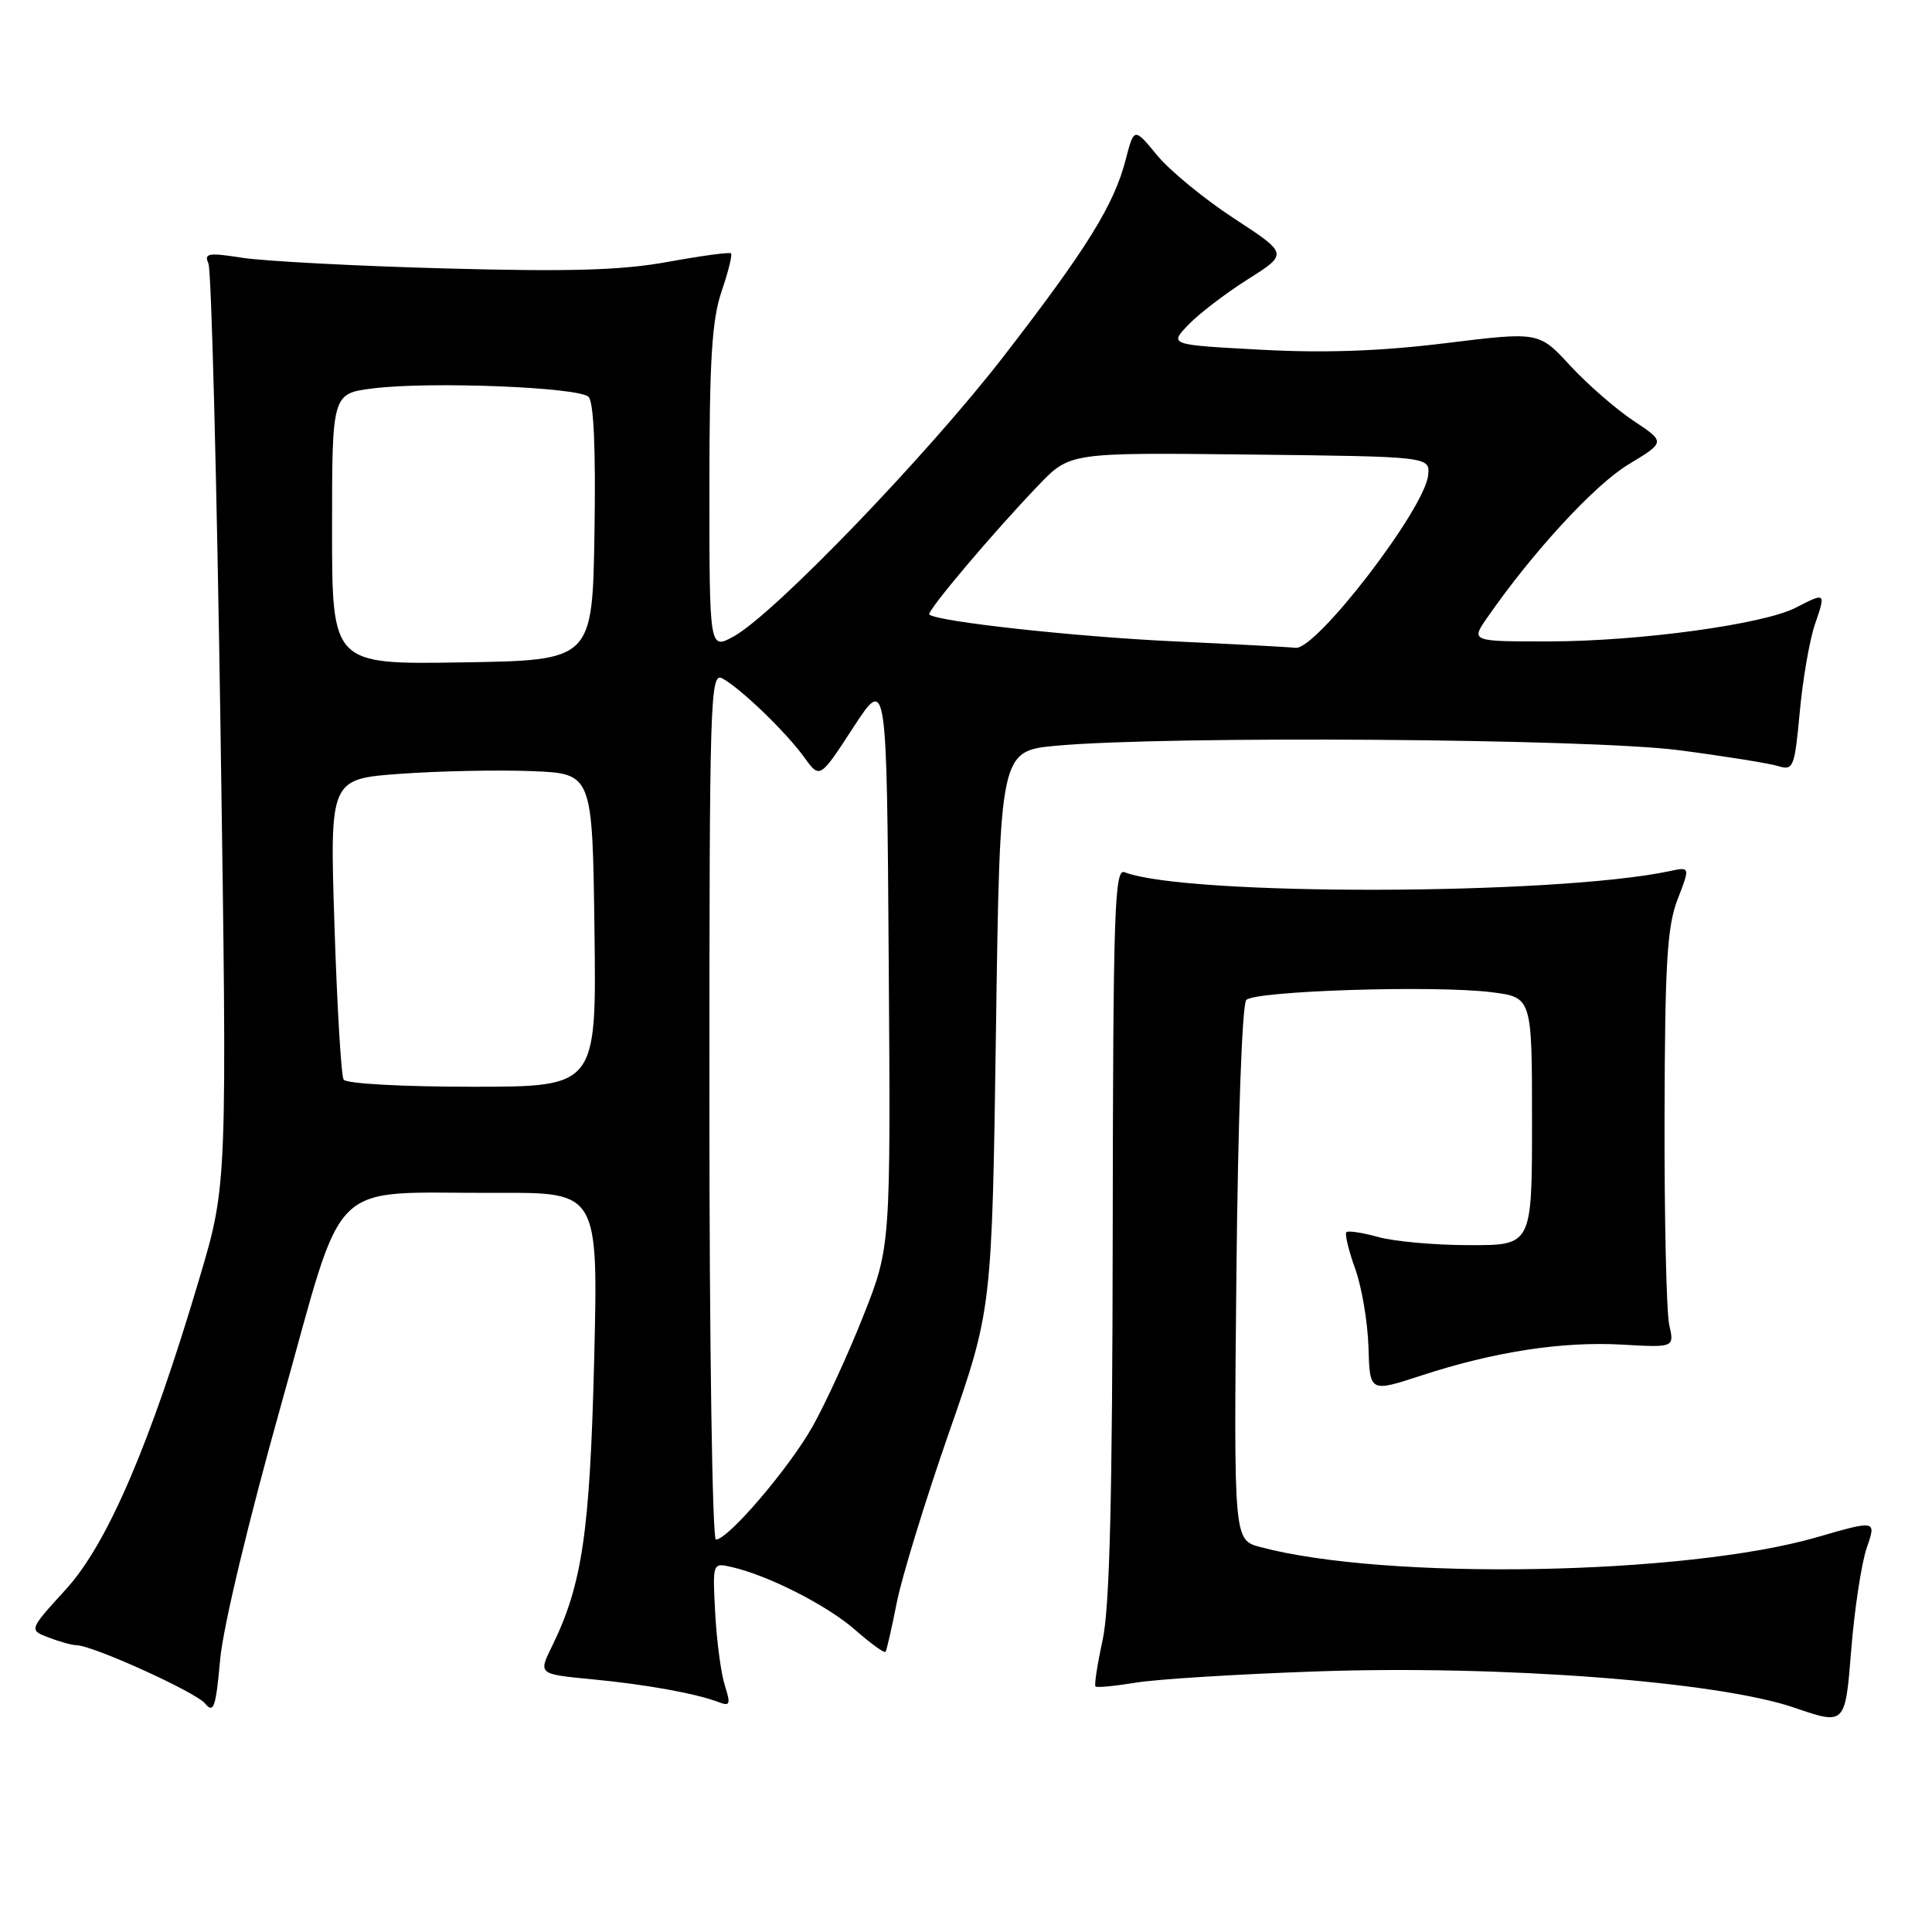 <?xml version="1.0" encoding="UTF-8" standalone="no"?>
<!DOCTYPE svg PUBLIC "-//W3C//DTD SVG 1.1//EN" "http://www.w3.org/Graphics/SVG/1.1/DTD/svg11.dtd" >
<svg xmlns="http://www.w3.org/2000/svg" xmlns:xlink="http://www.w3.org/1999/xlink" version="1.1" viewBox="0 0 256 256">
 <g >
 <path fill="currentColor"
d=" M 247.35 205.11 C 248.63 201.41 248.63 201.41 240.75 203.69 C 223.30 208.74 183.61 209.44 166.99 204.99 C 163.48 204.05 163.48 204.05 163.83 168.78 C 164.04 148.25 164.59 133.08 165.14 132.50 C 166.30 131.29 190.08 130.53 197.60 131.47 C 203.00 132.14 203.00 132.14 203.00 148.57 C 203.00 165.00 203.00 165.00 194.75 164.99 C 190.21 164.99 184.77 164.51 182.66 163.92 C 180.54 163.33 178.62 163.04 178.40 163.27 C 178.17 163.50 178.69 165.67 179.56 168.09 C 180.44 170.52 181.23 175.20 181.33 178.50 C 181.50 184.50 181.50 184.50 188.34 182.26 C 198.02 179.10 206.99 177.72 214.97 178.17 C 221.86 178.56 221.86 178.56 221.18 175.53 C 220.81 173.86 220.53 161.47 220.56 148.00 C 220.61 127.59 220.90 122.78 222.29 119.17 C 223.96 114.85 223.96 114.85 221.23 115.43 C 206.03 118.65 157.12 118.74 149.00 115.57 C 147.68 115.05 147.49 120.76 147.44 163.24 C 147.40 198.50 147.04 213.07 146.10 217.33 C 145.40 220.54 144.98 223.30 145.16 223.47 C 145.35 223.64 147.75 223.41 150.50 222.96 C 153.25 222.50 164.05 221.83 174.50 221.47 C 198.94 220.62 227.67 222.81 237.77 226.28 C 244.50 228.59 244.50 228.59 245.29 218.70 C 245.72 213.27 246.65 207.15 247.35 205.11 Z  M 37.29 186.00 C 45.93 155.25 42.96 158.16 65.89 158.06 C 79.27 158.00 79.27 158.00 78.73 180.25 C 78.16 203.09 77.15 209.97 73.13 218.17 C 71.33 221.83 71.33 221.83 78.42 222.51 C 85.57 223.19 92.28 224.40 95.31 225.57 C 96.73 226.11 96.83 225.79 96.05 223.35 C 95.54 221.78 94.97 217.48 94.77 213.78 C 94.41 207.06 94.41 207.06 96.95 207.64 C 101.81 208.75 109.61 212.72 113.33 215.98 C 115.39 217.79 117.19 219.09 117.34 218.88 C 117.49 218.67 118.16 215.73 118.83 212.34 C 119.50 208.95 122.61 198.82 125.74 189.84 C 131.44 173.50 131.44 173.50 131.97 136.50 C 132.50 99.50 132.50 99.50 140.00 98.81 C 154.67 97.47 210.84 97.87 222.50 99.41 C 228.55 100.20 234.46 101.15 235.62 101.51 C 237.63 102.13 237.79 101.72 238.48 94.33 C 238.87 90.03 239.78 84.81 240.48 82.75 C 241.95 78.48 241.93 78.47 237.95 80.52 C 233.69 82.73 217.13 84.99 205.18 84.99 C 194.86 85.00 194.86 85.00 197.13 81.75 C 203.18 73.05 211.34 64.21 215.78 61.54 C 220.69 58.57 220.69 58.57 216.45 55.76 C 214.12 54.21 210.34 50.92 208.06 48.45 C 203.91 43.95 203.91 43.95 191.56 45.47 C 182.96 46.53 175.53 46.80 167.07 46.34 C 154.92 45.69 154.92 45.69 157.46 43.04 C 158.86 41.58 162.40 38.87 165.34 37.01 C 170.69 33.63 170.69 33.63 163.54 28.96 C 159.60 26.39 155.01 22.62 153.33 20.58 C 150.27 16.87 150.27 16.87 149.15 21.19 C 147.60 27.17 144.02 32.94 133.00 47.20 C 122.86 60.31 102.62 81.32 97.25 84.31 C 94.00 86.11 94.00 86.11 94.00 64.73 C 94.00 47.69 94.33 42.40 95.61 38.62 C 96.50 36.02 97.06 33.75 96.86 33.57 C 96.66 33.39 92.90 33.90 88.50 34.70 C 82.34 35.82 75.56 36.02 59.00 35.57 C 47.17 35.25 35.12 34.61 32.21 34.17 C 27.58 33.45 27.01 33.55 27.62 34.92 C 28.01 35.79 28.73 63.60 29.22 96.73 C 30.11 156.96 30.11 156.96 26.47 169.23 C 19.95 191.26 14.24 204.58 8.71 210.62 C 3.82 215.98 3.82 215.98 6.47 216.99 C 7.93 217.55 9.58 218.00 10.13 218.00 C 12.24 218.00 25.92 224.20 27.18 225.73 C 28.31 227.09 28.60 226.24 29.17 219.91 C 29.56 215.57 32.93 201.51 37.29 186.00 Z  M 94.00 146.46 C 94.00 91.96 94.09 88.98 95.75 89.91 C 98.26 91.32 104.16 97.02 106.57 100.35 C 108.63 103.21 108.63 103.21 113.06 96.40 C 117.50 89.59 117.50 89.59 117.76 127.39 C 118.02 165.19 118.02 165.19 114.40 174.35 C 112.41 179.38 109.38 185.97 107.68 189.00 C 104.57 194.52 96.48 204.00 94.86 204.00 C 94.39 204.00 94.00 178.11 94.00 146.46 Z  M 45.53 143.05 C 45.21 142.52 44.66 133.35 44.32 122.65 C 43.69 103.21 43.69 103.21 53.10 102.53 C 58.27 102.16 66.10 102.00 70.50 102.18 C 78.50 102.50 78.50 102.50 78.77 123.25 C 79.04 144.00 79.04 144.00 62.58 144.00 C 53.24 144.00 45.86 143.59 45.53 143.05 Z  M 44.00 70.10 C 44.00 52.14 44.00 52.14 49.47 51.46 C 57.02 50.52 76.70 51.30 77.99 52.59 C 78.68 53.28 78.95 59.62 78.77 70.57 C 78.50 87.50 78.50 87.50 61.25 87.77 C 44.00 88.05 44.00 88.05 44.00 70.10 Z  M 155.50 84.98 C 142.46 84.37 124.22 82.37 123.14 81.43 C 122.72 81.06 131.66 70.48 137.64 64.26 C 141.77 59.96 141.77 59.96 165.64 60.23 C 189.50 60.50 189.50 60.50 189.23 63.00 C 188.74 67.51 174.34 86.22 171.66 85.84 C 171.02 85.75 163.75 85.36 155.50 84.98 Z "/>
</g>
</svg>
